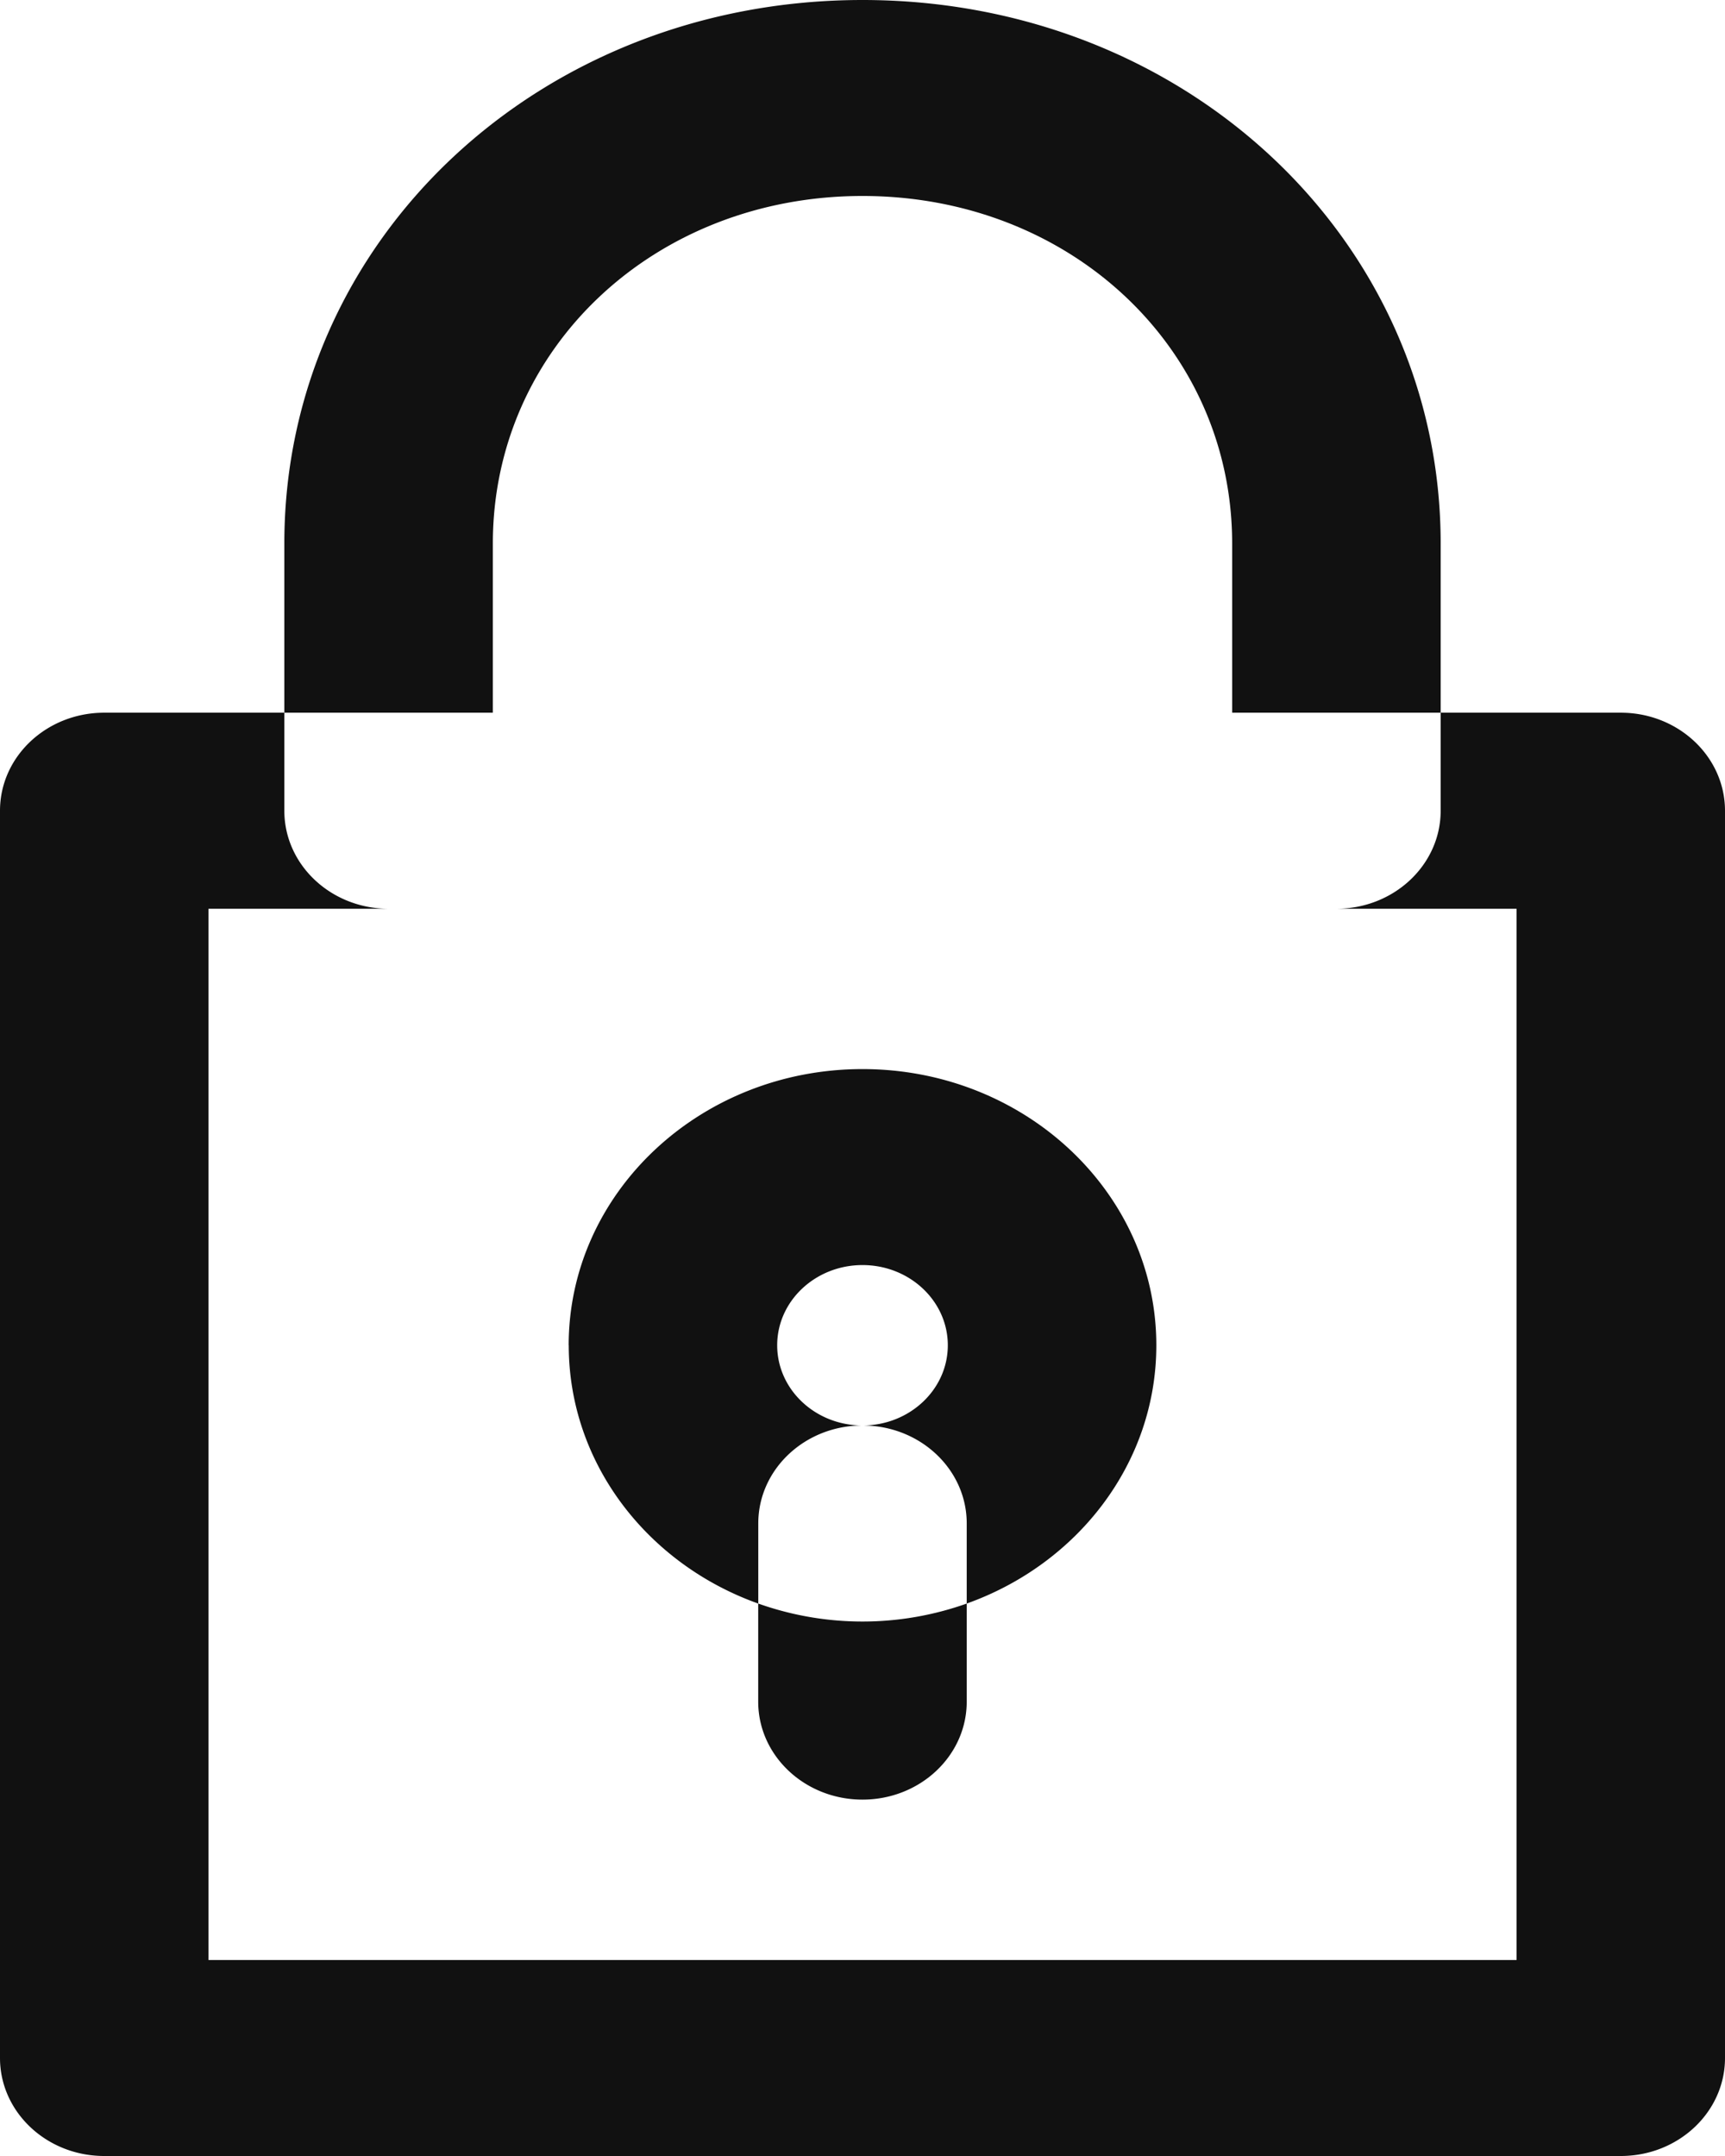 <svg width="24" height="30" fill="none" xmlns="http://www.w3.org/2000/svg"><path fill-rule="evenodd" clip-rule="evenodd" d="M12 0c4.493 0 8.044 3.338 8.044 7.562v2.355H3.956V7.562C3.956 3.338 7.506 0 12 0zM5.404 12.645c-.8-.002-1.448-.612-1.448-1.364V9.917H1.451c-.802 0-1.451.61-1.451 1.364v17.355C0 29.39.65 30 1.45 30h21.1c.8 0 1.45-.61 1.45-1.364V11.281c0-.753-.65-1.364-1.45-1.364h-2.506v1.364c0 .752-.648 1.362-1.448 1.364H5.404zm0 0H2.901v14.628H21.1V12.645H5.404zm11.739-2.728V7.562c0-2.718-2.252-4.835-5.143-4.835S6.857 4.844 6.857 7.562v2.355h10.286zm-9.23 8.802c0 1.642 1.095 3.044 2.636 3.594v1.365c0 .753.65 1.363 1.451 1.363s1.45-.61 1.45-1.363v-1.365c1.542-.55 2.638-1.952 2.638-3.594 0-2.122-1.83-3.843-4.088-3.843s-4.088 1.72-4.088 3.843zm5.537 3.594v-1.115c0-.753-.649-1.363-1.45-1.363-.801 0-1.45.61-1.45 1.363v1.115a4.329 4.329 0 002.9 0zM12 19.835c.655 0 1.187-.5 1.187-1.116 0-.616-.532-1.116-1.187-1.116s-1.187.5-1.187 1.116c0 .616.531 1.116 1.187 1.116z" fill="#111"/></svg>